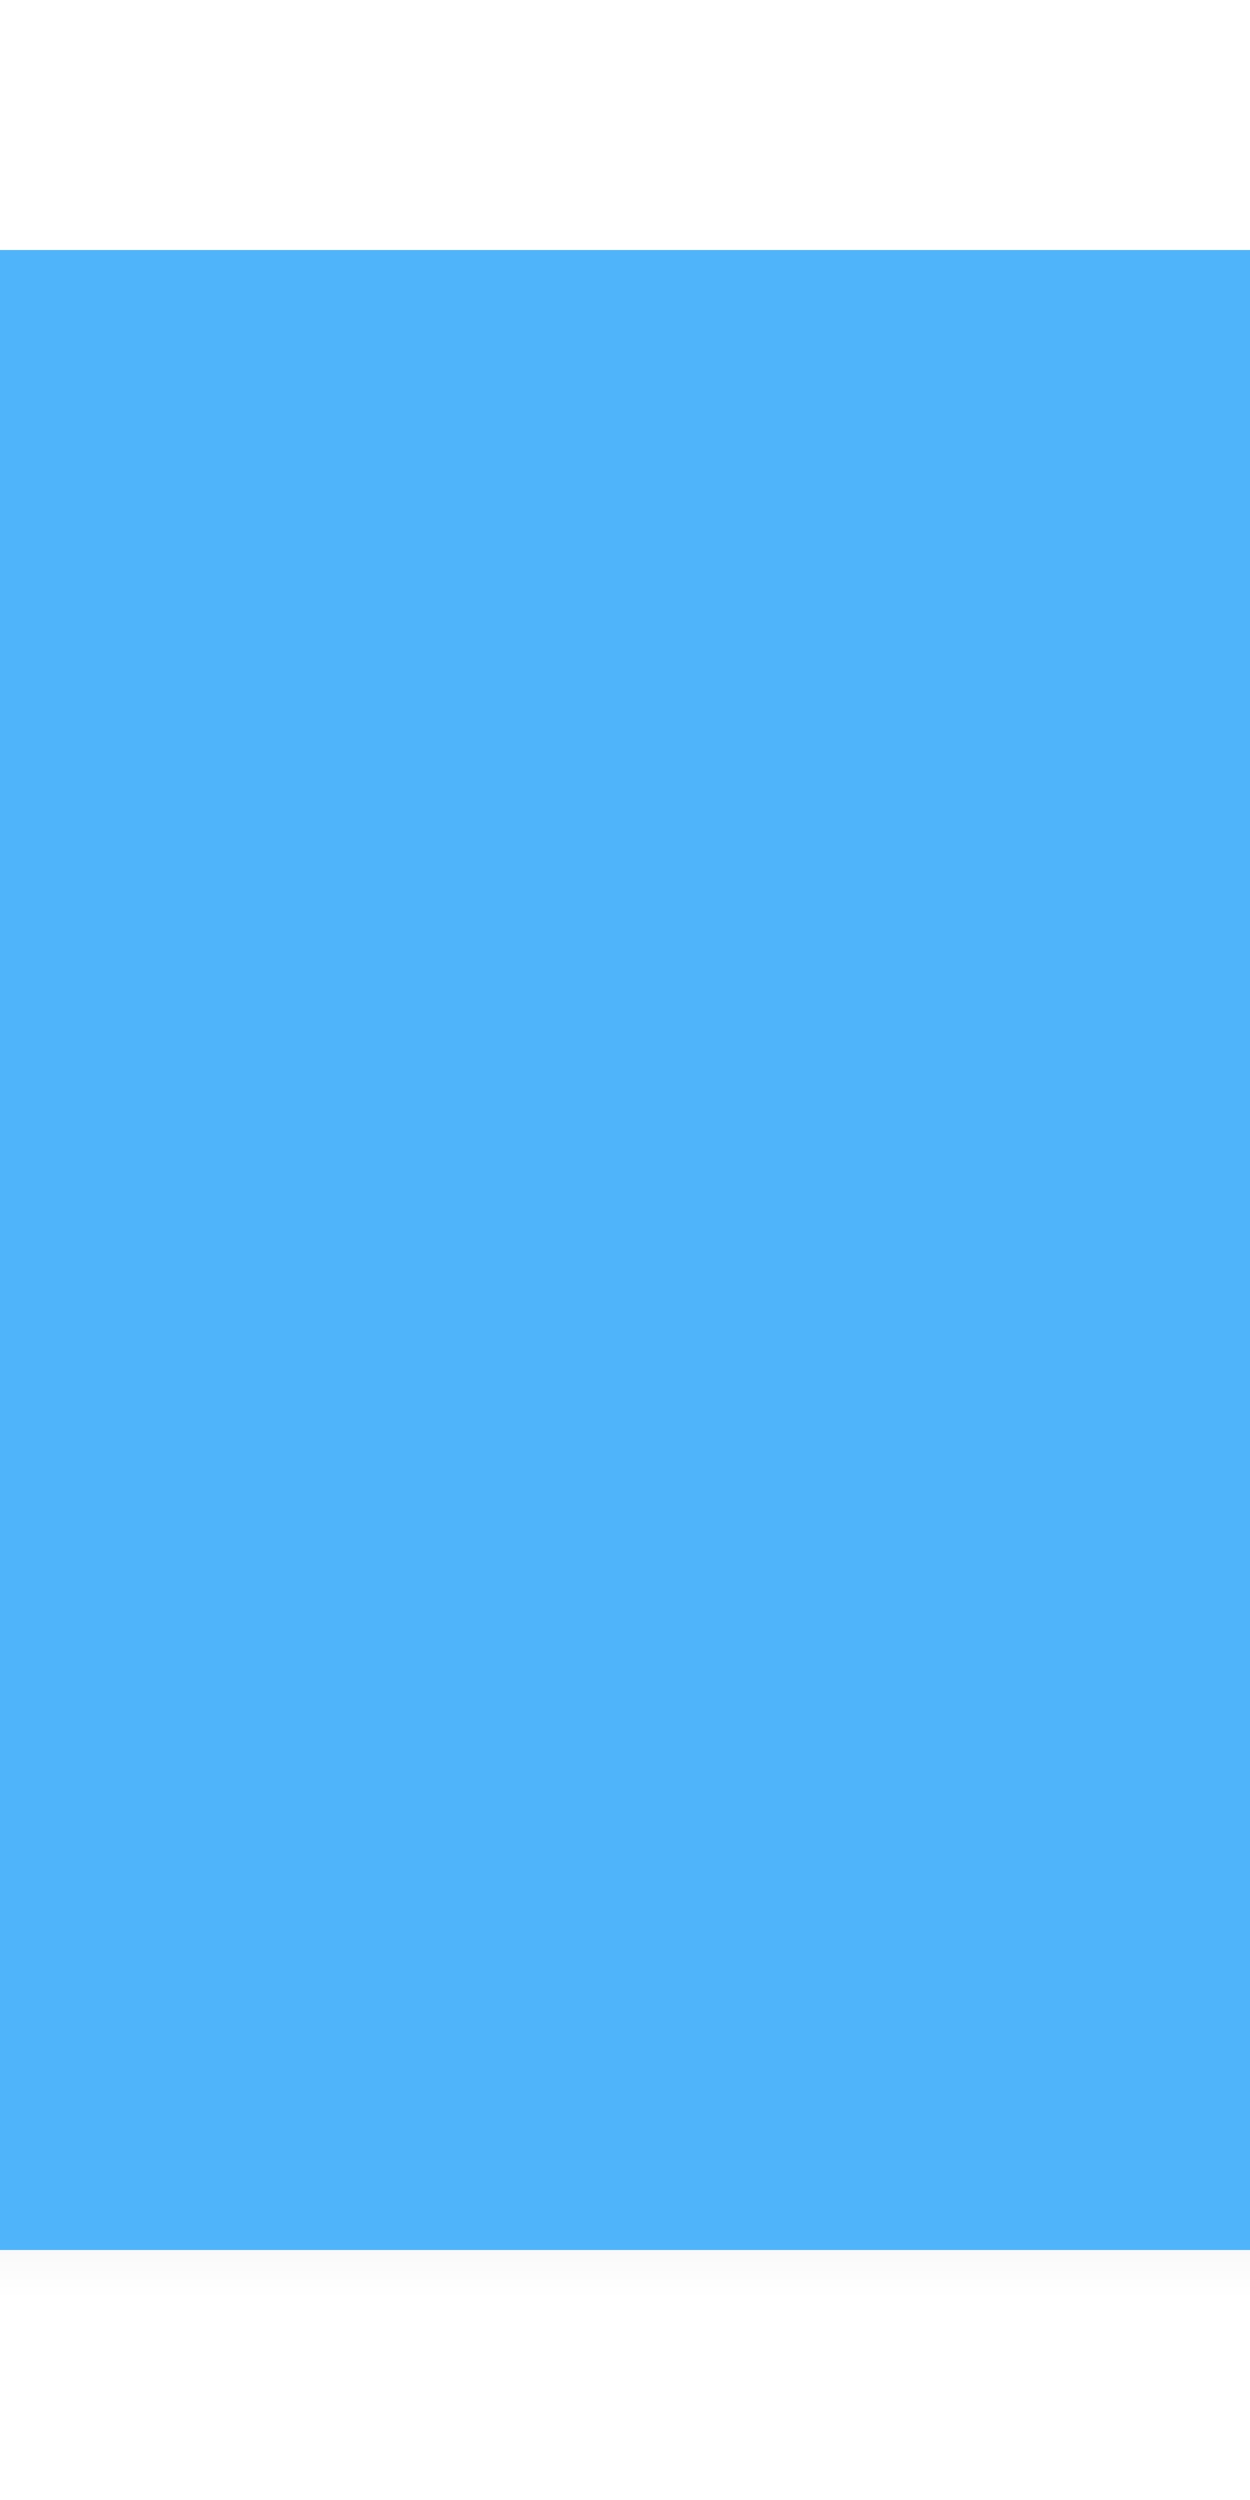 <?xml version="1.0" encoding="UTF-8"?>
<svg xmlns="http://www.w3.org/2000/svg" xmlns:xlink="http://www.w3.org/1999/xlink" baseProfile="tiny" contentScriptType="text/ecmascript" contentStyleType="text/css" height="50px" preserveAspectRatio="xMidYMid meet" version="1.1" viewBox="0 0 25 50" width="25px" x="0px" y="0px" zoomAndPan="magnify">
<rect fill="#50b4fb" height="40" width="25" y="5"/>
<linearGradient gradientTransform="matrix(1 0 0 -1 90.98 137.519)" gradientUnits="userSpaceOnUse" x1="-78.48" x2="-78.48" xlink:actuate="onLoad" xlink:show="other" xlink:type="simple" y1="92.519" y2="132.411">
<stop offset="0" stop-color="#ffffff"/>
<stop offset="1" stop-color="#ffffff" stop-opacity="0"/>
</linearGradient>
<linearGradient gradientUnits="userSpaceOnUse" x1="12.501" x2="12.501" xlink:actuate="onLoad" xlink:show="other" xlink:type="simple" y1="45" y2="5">
<stop offset="0" stop-color="#ffffff"/>
<stop offset="1" stop-color="#ffffff" stop-opacity="0"/>
</linearGradient>
<rect fill="url(#SVGID_3_)" height="1" width="25" y="45"/>
<rect fill="none" height="50" width="25"/>
<defs>
<linearGradient gradientTransform="matrix(1 0 0 -1 90.98 137.519)" gradientUnits="userSpaceOnUse" id="SVGID_3_" x1="-78.48" x2="-78.48" xlink:actuate="onLoad" xlink:show="other" xlink:type="simple" y1="133.519" y2="91.528">
<stop offset="0" stop-color="#000000"/>
<stop offset="0.006" stop-color="#000000"/>
<stop offset="1" stop-color="#000000" stop-opacity="0"/>
</linearGradient>
</defs>
</svg>
